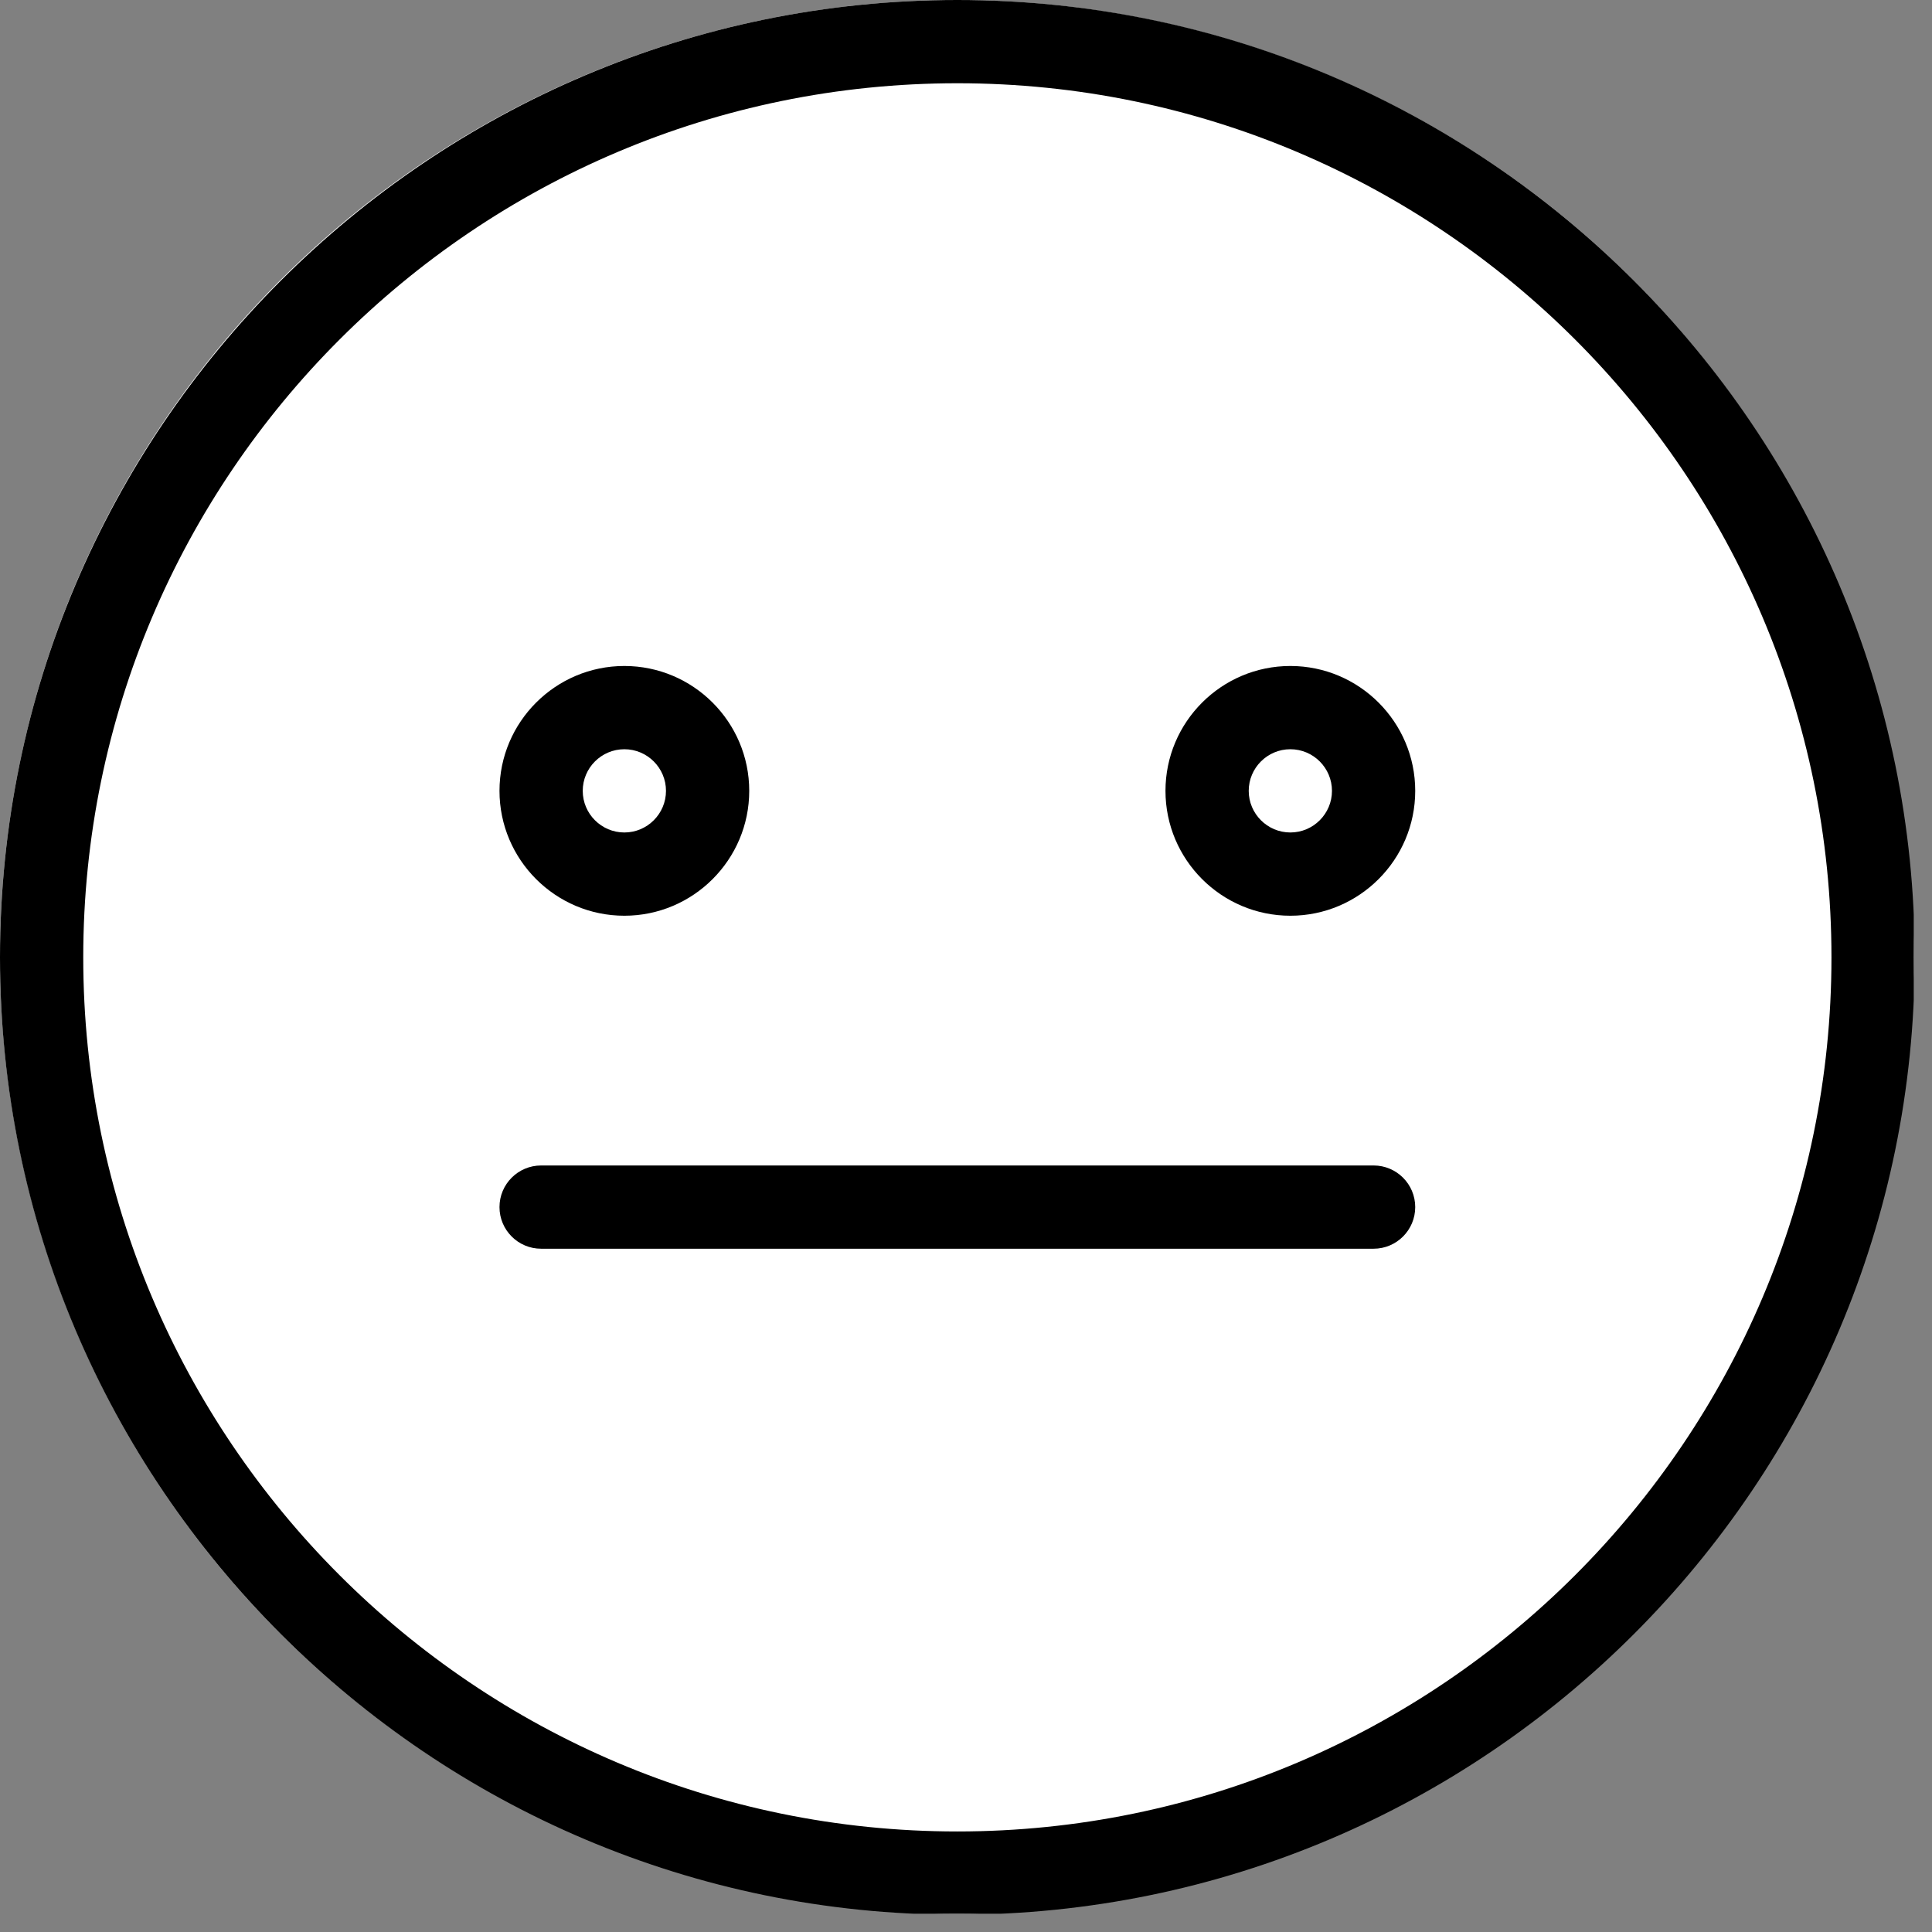 <?xml version="1.0" encoding="UTF-8" standalone="no"?>
<!DOCTYPE svg PUBLIC "-//W3C//DTD SVG 1.1//EN" "http://www.w3.org/Graphics/SVG/1.1/DTD/svg11.dtd">
<svg width="100%" height="100%" viewBox="0 0 101 101" version="1.1" xmlns="http://www.w3.org/2000/svg" xmlns:xlink="http://www.w3.org/1999/xlink" xml:space="preserve" xmlns:serif="http://www.serif.com/" style="fill-rule:evenodd;clip-rule:evenodd;stroke-linejoin:round;stroke-miterlimit:2;">
    <rect x="0" y="0" width="101" height="101" fill="#808080" stroke="none"/>
    <g transform="matrix(1,0,0,1,-440,-521)">
        <g id="meh" transform="matrix(1,0,0,1,-0.766,0)">
            <rect x="440.766" y="521" width="100.045" height="100.045" style="fill:none;"/>
            <clipPath id="_clip1">
                <rect x="440.766" y="521" width="100.045" height="100.045"/>
            </clipPath>
            <g clip-path="url(#_clip1)">
                <g transform="matrix(1,0,0,1,252.343,0)">
                    <circle cx="238.445" cy="571.023" r="50.023" style="fill:white;"/>
                </g>
                <g transform="matrix(0.272,0,0,0.272,440.766,521)">
                    <path d="M184,0C82.544,0 0,82.544 0,184C0,285.456 82.544,368 184,368C285.456,368 368,285.456 368,184C368,82.544 285.456,0 184,0ZM184,352C91.36,352 16,276.64 16,184C16,91.36 91.36,16 184,16C276.64,16 352,91.36 352,184C352,276.64 276.64,352 184,352Z" style="fill-rule:nonzero;"/>
                </g>
                <g transform="matrix(0.272,0,0,0.272,440.766,521)">
                    <path d="M120,176C133.232,176 144,165.232 144,152C144,138.768 133.232,128 120,128C106.768,128 96,138.768 96,152C96,165.232 106.768,176 120,176ZM120,144C124.408,144 128,147.592 128,152C128,156.408 124.408,160 120,160C115.592,160 112,156.408 112,152C112,147.592 115.592,144 120,144Z" style="fill-rule:nonzero;"/>
                </g>
                <g transform="matrix(0.272,0,0,0.272,440.766,521)">
                    <path d="M248,128C234.768,128 224,138.768 224,152C224,165.232 234.768,176 248,176C261.232,176 272,165.232 272,152C272,138.768 261.232,128 248,128ZM248,160C243.592,160 240,156.408 240,152C240,147.592 243.592,144 248,144C252.408,144 256,147.592 256,152C256,156.408 252.408,160 248,160Z" style="fill-rule:nonzero;"/>
                </g>
                <g transform="matrix(0.272,0,0,0.272,440.766,521)">
                    <path d="M264,224L104,224C99.584,224 96,227.584 96,232C96,236.416 99.584,240 104,240L264,240C268.416,240 272,236.416 272,232C272,227.584 268.416,224 264,224Z" style="fill-rule:nonzero;"/>
                </g>
            </g>
        </g>
    </g>
</svg>
